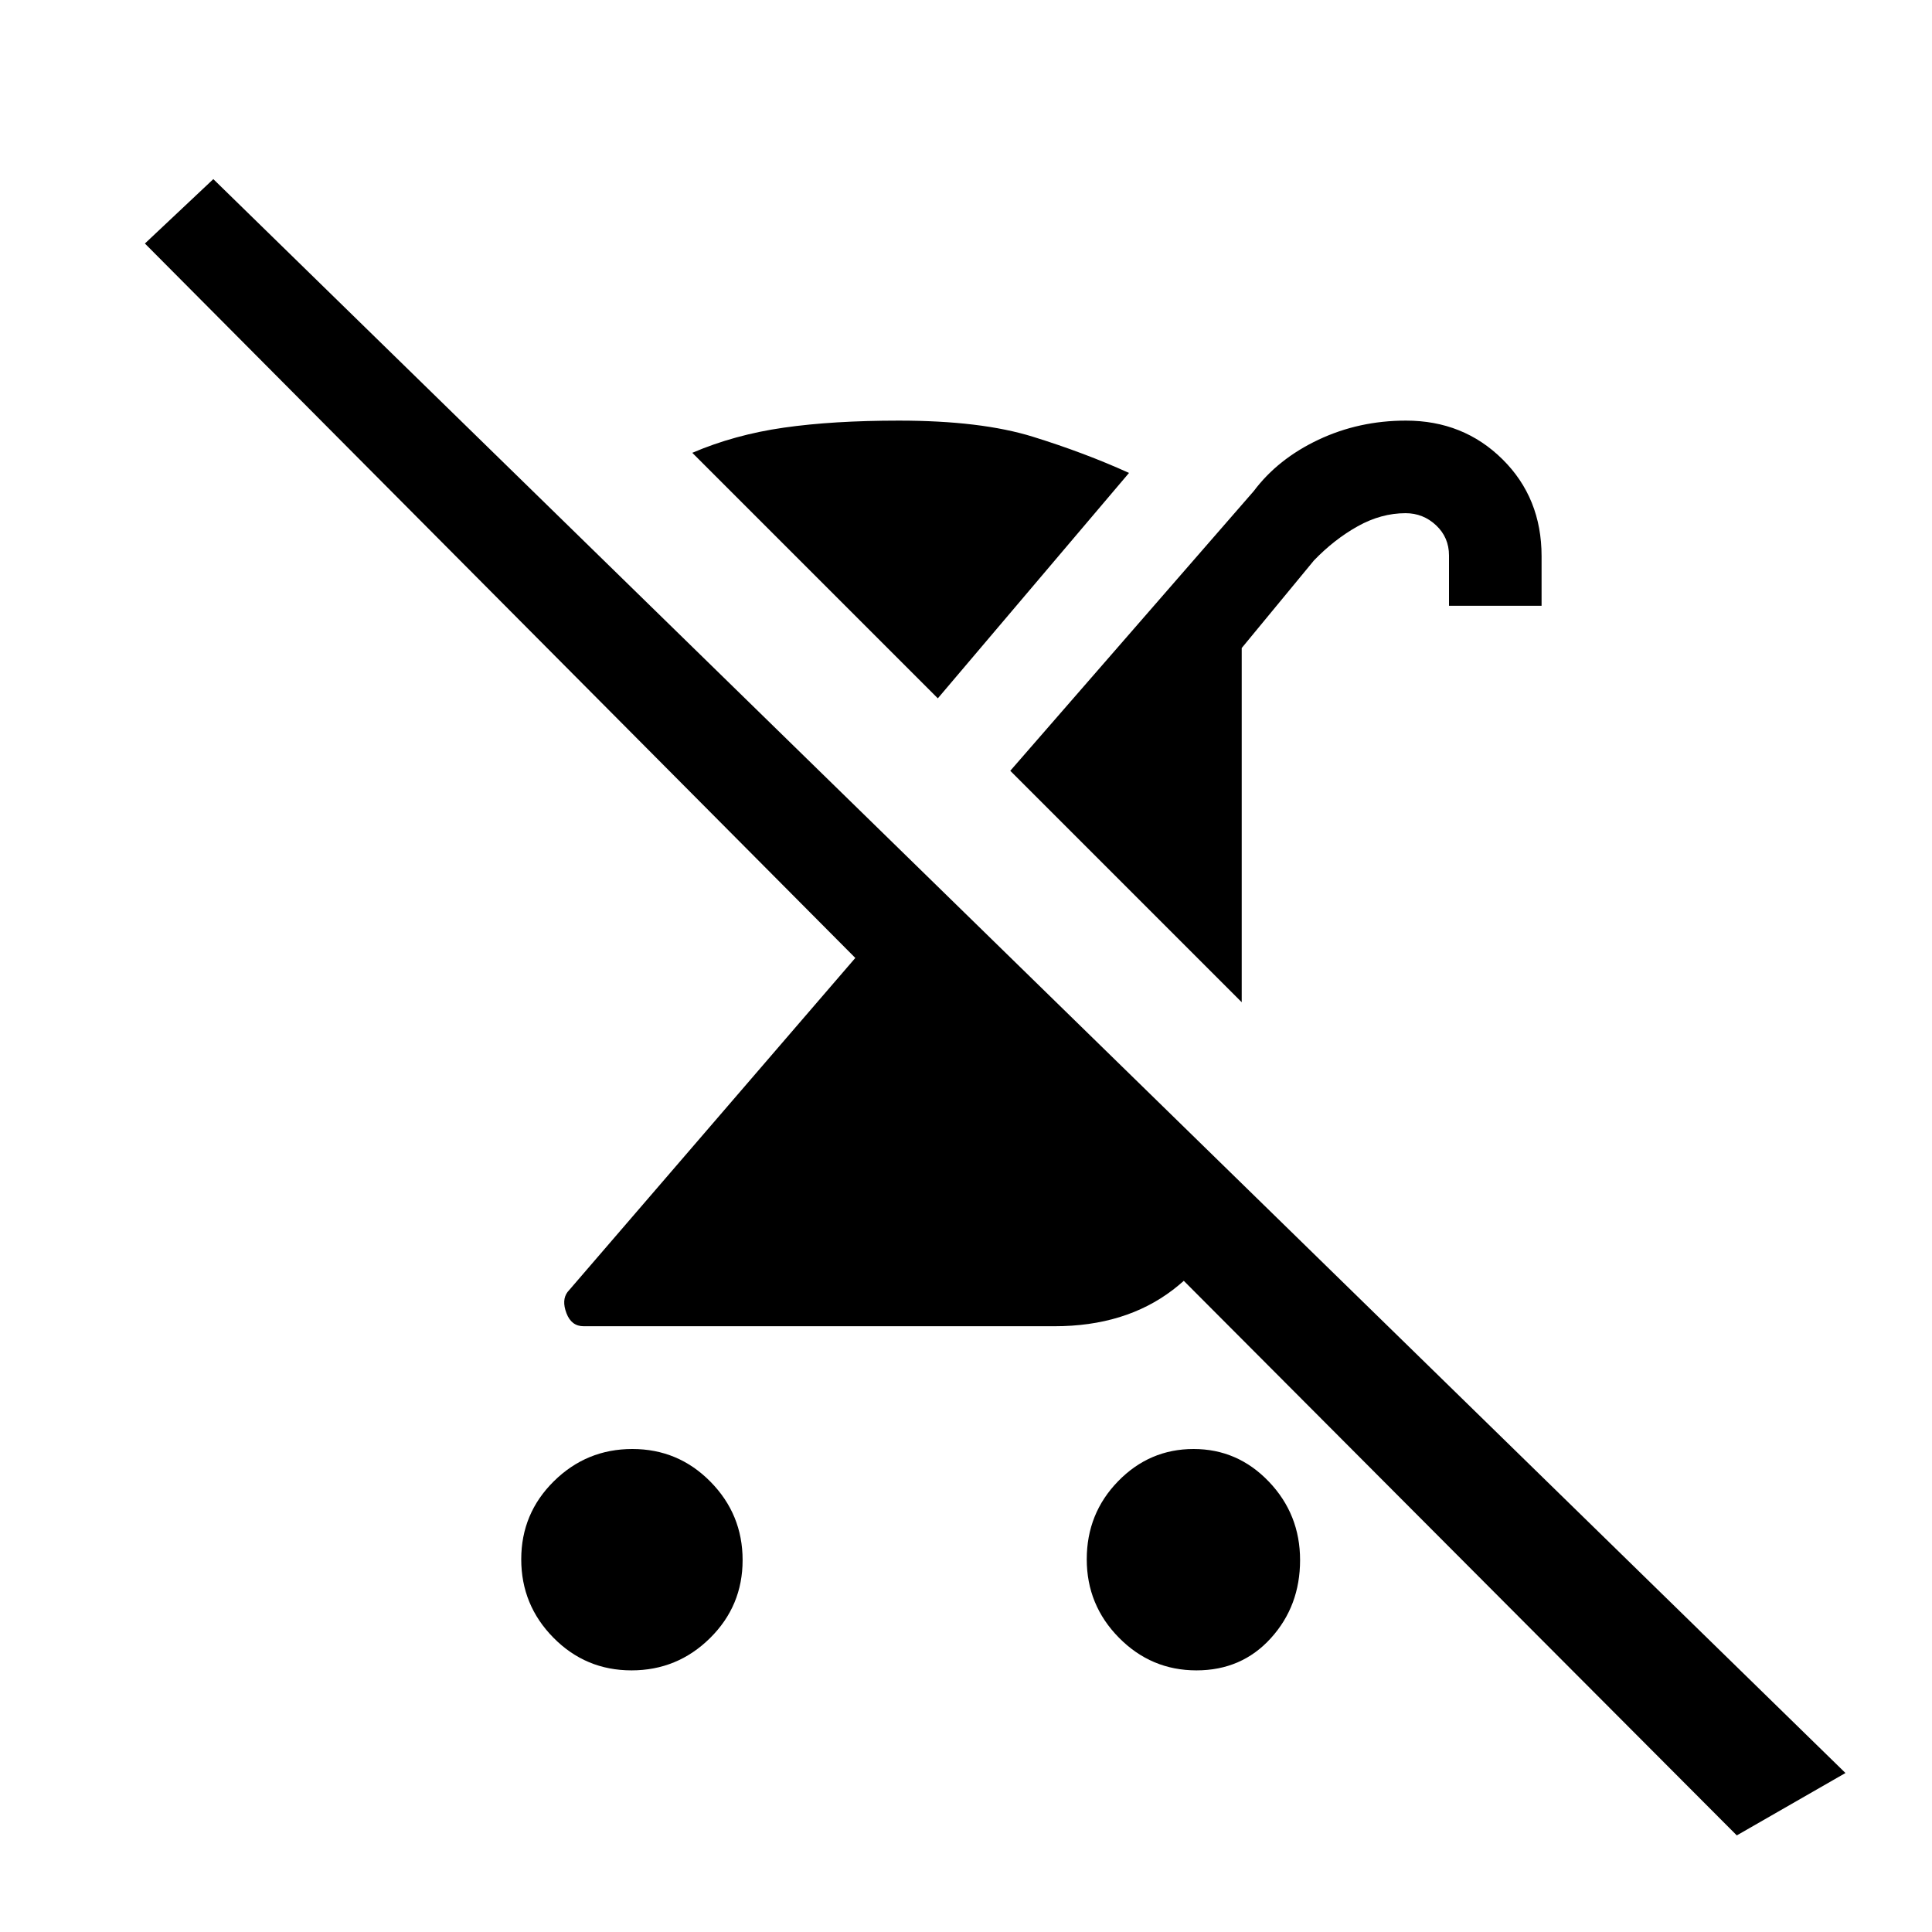 <svg xmlns="http://www.w3.org/2000/svg" height="20" viewBox="0 -960 960 960" width="20"><path d="M313.79-130q-22.78 0-38.78-16.22Q259-162.44 259-185.21q0-22.78 16.22-38.78Q291.44-240 314.21-240q22.78 0 38.78 16.22Q369-207.56 369-184.79q0 22.78-16.22 38.78Q336.56-130 313.79-130ZM617-462 502-577l121-139q12-16 32.13-25.5 20.13-9.5 43.48-9.5 28.54 0 47.96 19.21Q766-712.58 766-683.63V-659h-46v-25q0-8.94-6.41-14.97-6.41-6.03-15.18-6.03-12.12 0-23.77 6.5-11.64 6.5-21.75 16.99L617-638v176Zm-39.78 62L613-365q-6.54 27.83-30.2 45.91Q559.14-301 524-301H290q-6.09 0-8.54-6.5Q279-314 282-318l143-166L72-839l34-32L917-79l-54 31-351-352h65.22Zm17.28 270q-22.48 0-38.49-16.22T540-185.21q0-22.78 15.59-38.78 15.6-16.01 37.5-16.01t37.4 16.22Q646-207.56 646-184.79q0 22.78-14.51 38.78Q616.99-130 594.5-130ZM466-613 344-735q21-9 45.45-12.5 24.45-3.5 57.17-3.5 40.79 0 66.58 8 25.8 8 47.8 18l-95 112Z"/></svg>